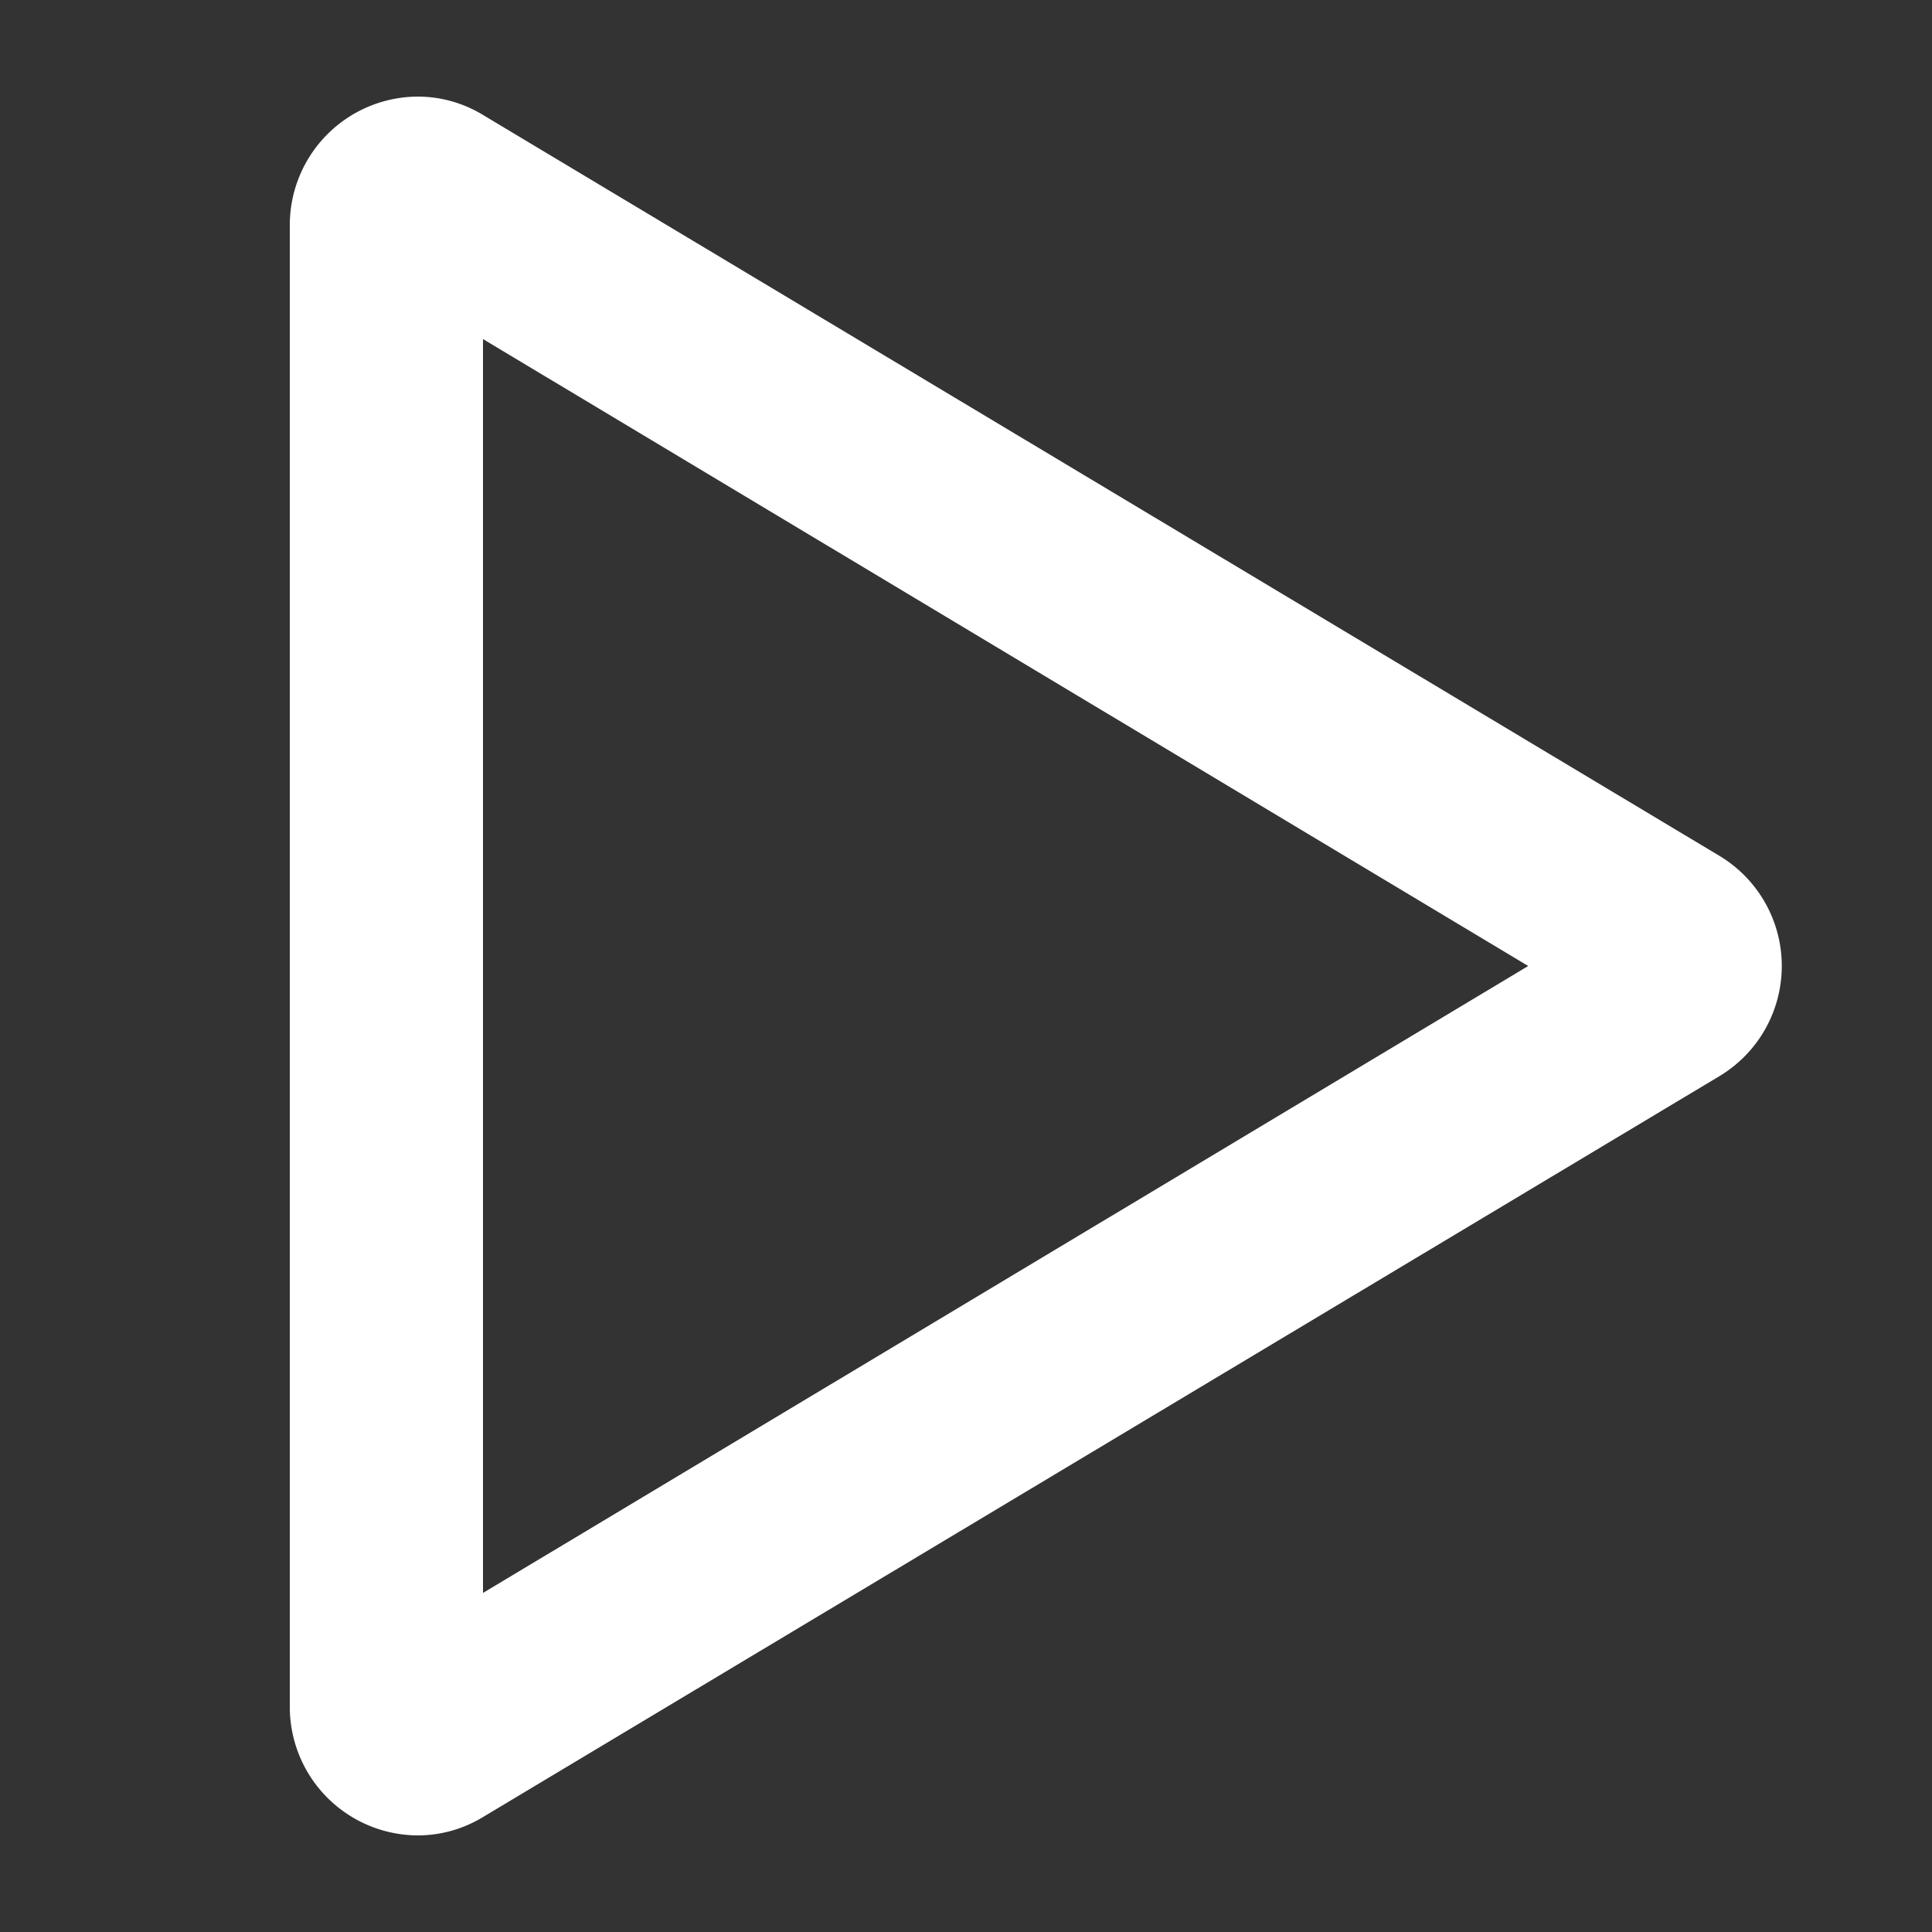 <svg xmlns:xlink="http://www.w3.org/1999/xlink" xmlns="http://www.w3.org/2000/svg" class="icon icon--fill-white featured-testimonial__video-play-icon" aria-hidden="true" focusable="false" width="20"  height="20" ><rect width="100%" height="100%" fill="#333333" stroke="none"/><defs><symbol id="modules-play"><svg xmlns="http://www.w3.org/2000/svg" viewBox="0 0 20 20"><path d="M5 3.51L15.82 10 5 16.49v-13M4.33 1A1.33 1.33 0 003 2.33v15.34A1.33 1.33 0 004.33 19a1.3 1.3 0 00.67-.19l12.8-7.67a1.33 1.33 0 000-2.28L5 1.19A1.3 1.3 0 004.33 1z"></path></svg></symbol></defs> <use xlink:href="#modules-play" fill="#FFFFFF"></use> </svg>